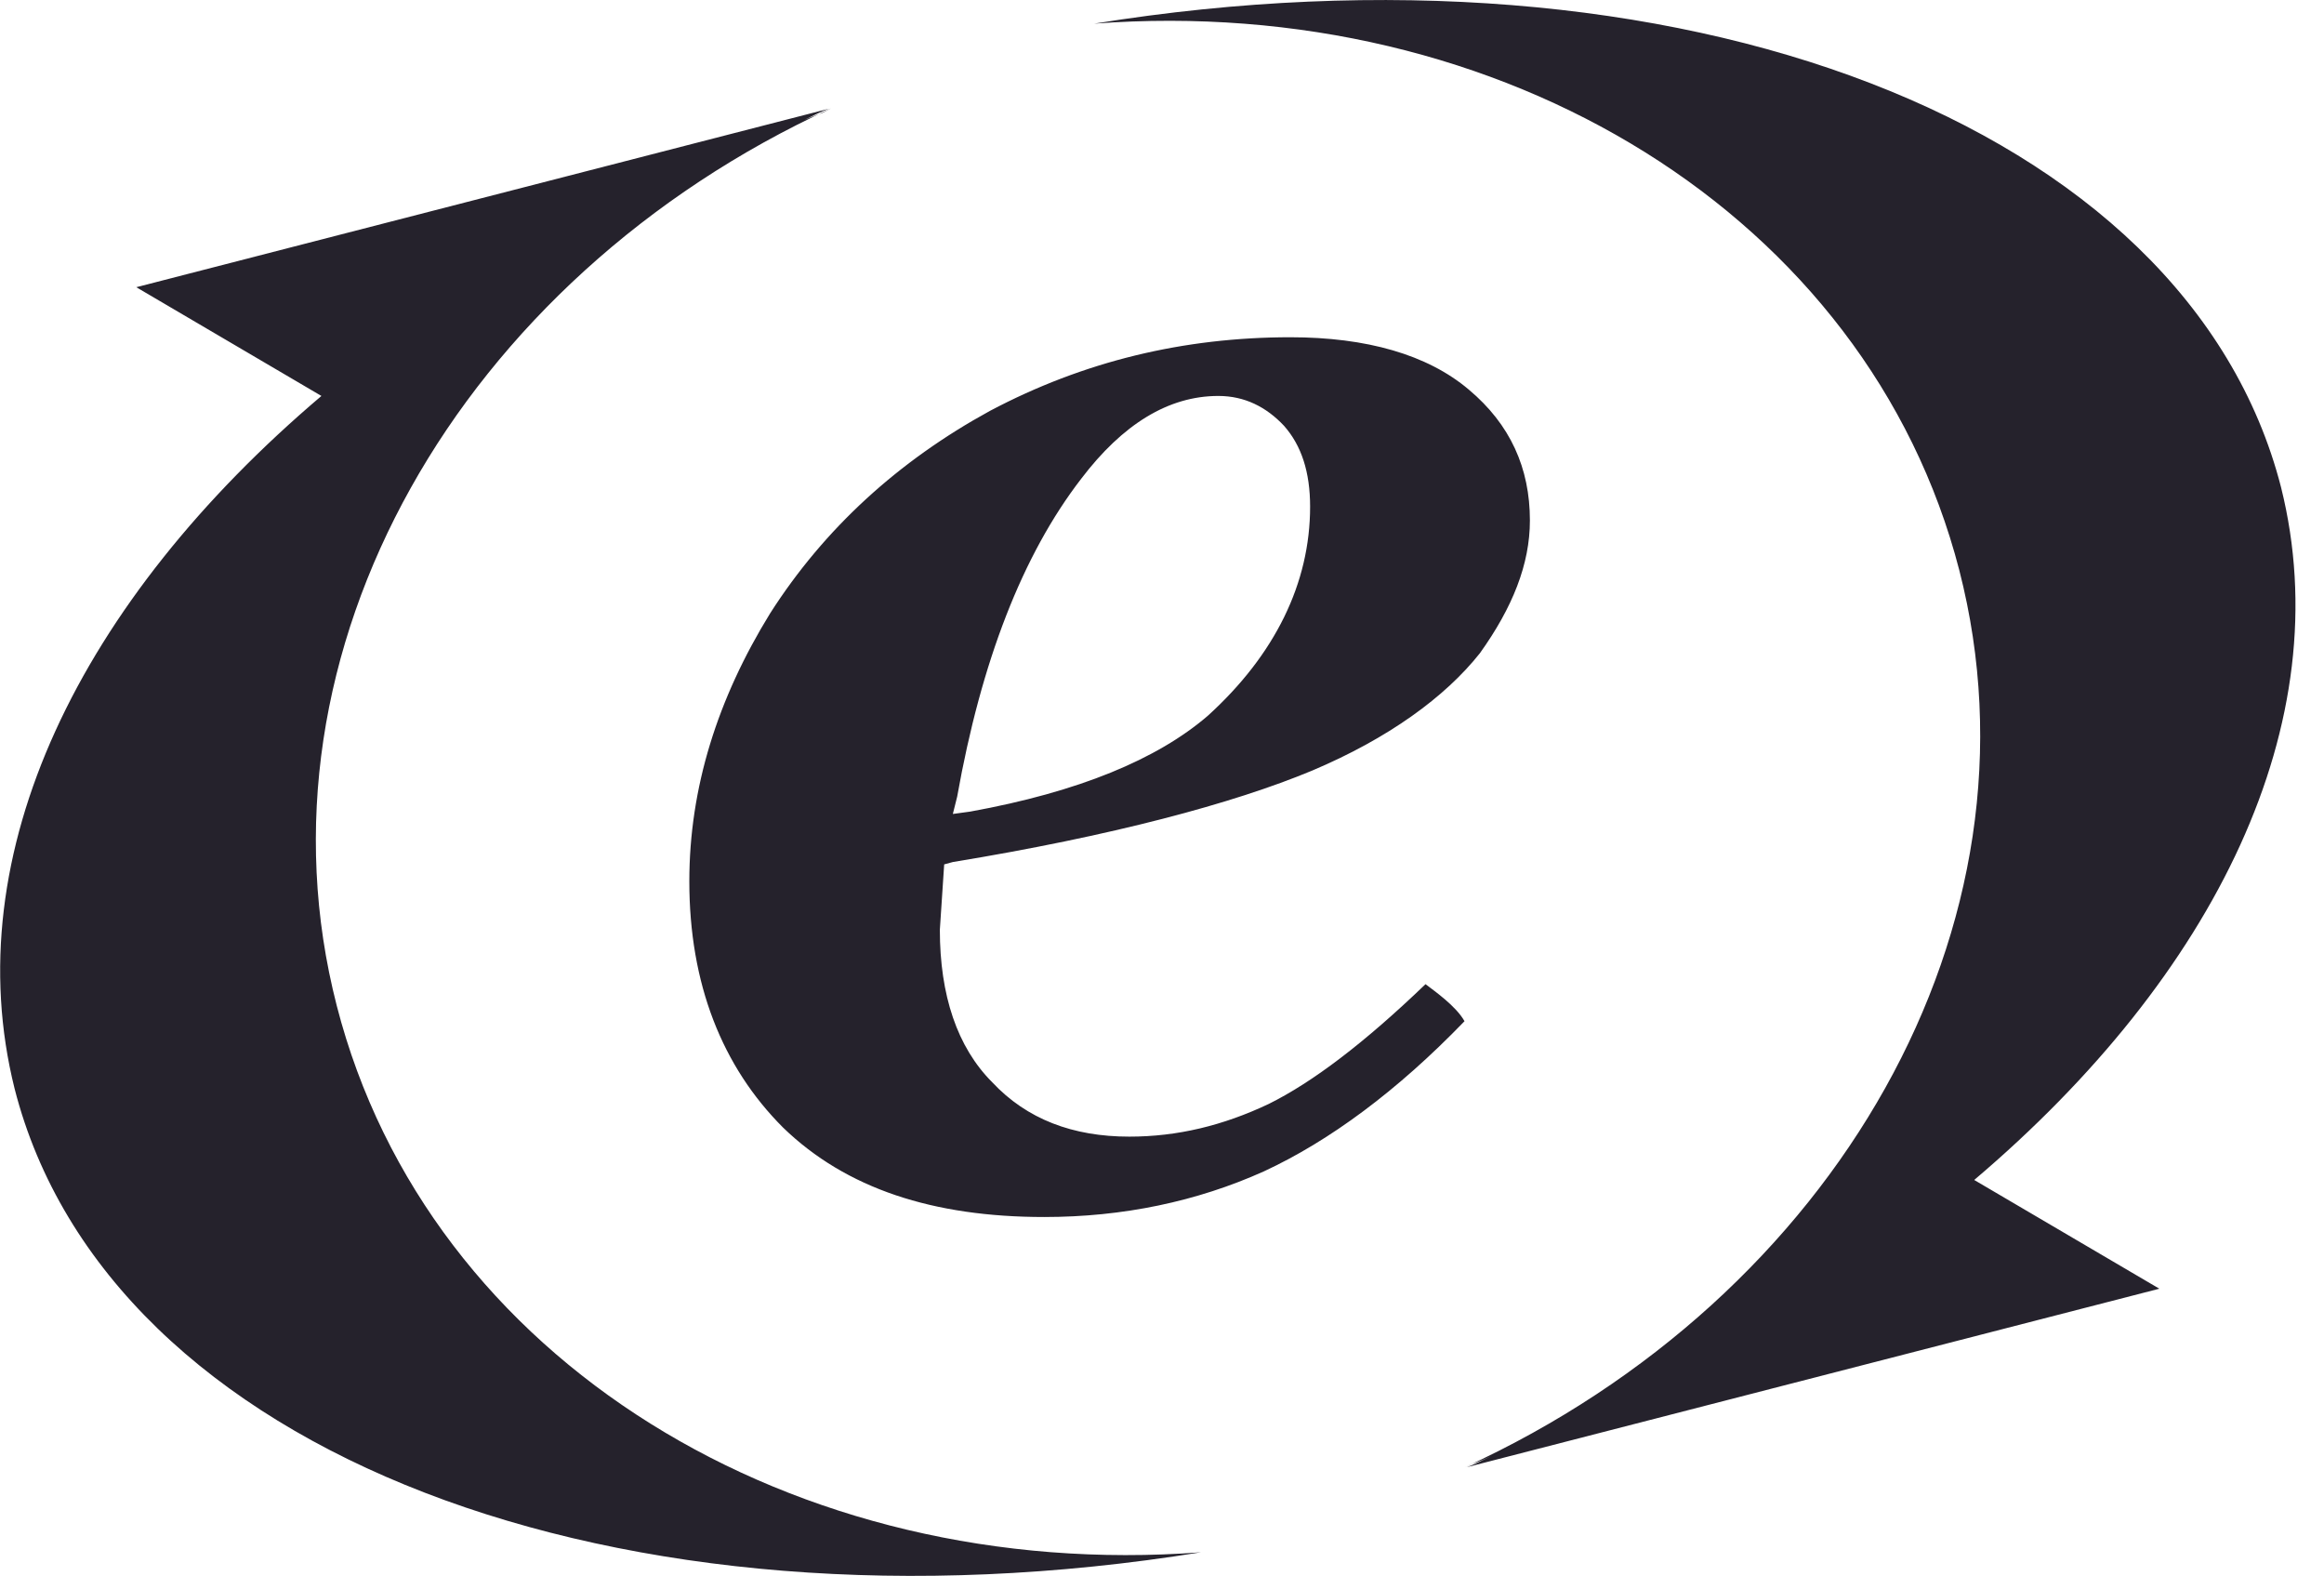 <svg xmlns="http://www.w3.org/2000/svg" width="59" height="40" viewBox="0 0 59 40">
<path fill="#25222C" d="M30.93,10.05c-1.27,0-2.43,0.72-3.48,2.1c-1.49,1.93-2.54,4.64-3.15,8.07l-0.11,0.44l0.44-0.06
c2.76-0.5,4.75-1.33,6.03-2.43c1.71-1.55,2.6-3.37,2.6-5.31c0-0.88-0.22-1.55-0.66-2.05C32.15,10.33,31.6,10.05,30.93,10.05z
M32.76,8.56c1.93,0,3.48,0.44,4.53,1.33c1.05,0.88,1.55,1.99,1.55,3.32c0,1.11-0.44,2.21-1.27,3.37c-0.88,1.11-2.32,2.16-4.26,2.98
c-1.99,0.83-5.09,1.66-9.12,2.32l-0.22,0.06l-0.11,1.66c0,1.66,0.44,2.98,1.33,3.87c0.88,0.94,2.05,1.38,3.48,1.38
c1.22,0,2.38-0.28,3.54-0.83c1.11-0.55,2.43-1.55,3.98-3.04c0.22,0.17,0.77,0.55,0.99,0.94c-1.71,1.77-3.43,3.04-5.09,3.81
c-1.71,0.77-3.59,1.16-5.58,1.16c-2.82,0-5.03-0.72-6.63-2.27c-1.55-1.55-2.38-3.65-2.38-6.25c0-2.38,0.72-4.64,2.05-6.8
c1.38-2.16,3.26-3.87,5.58-5.14C27.51,9.17,30.05,8.56,32.76,8.56z M27.78,0.6c14.76-2.38,27.75,2.49,30.13,11.77
c1.49,5.97-1.66,12.38-7.79,17.58l4.7,2.76l-17.58,4.53c0.17-0.06,0.39-0.17,0.61-0.28l0,0l-0.22,0.1
c-0.07,0.03-0.15,0.06-0.22,0.08l-0.22,0.1c9.4-4.31,14.87-13.76,12.55-22.77C47.41,5.46,38.12-0.18,27.78,0.6z M21.1,2.75
C11.7,7.07,6.23,16.52,8.55,25.53c2.32,9.01,11.61,14.65,21.94,13.87C15.73,41.78,2.74,36.91,0.37,27.63
c-1.49-5.97,1.66-12.38,7.79-17.58l-4.7-2.76l17.58-4.53c-0.17,0.06-0.39,0.17-0.61,0.28l0,0l0.22-0.09
c0.07-0.03,0.15-0.06,0.22-0.08L21.1,2.75z"/>
</svg>
